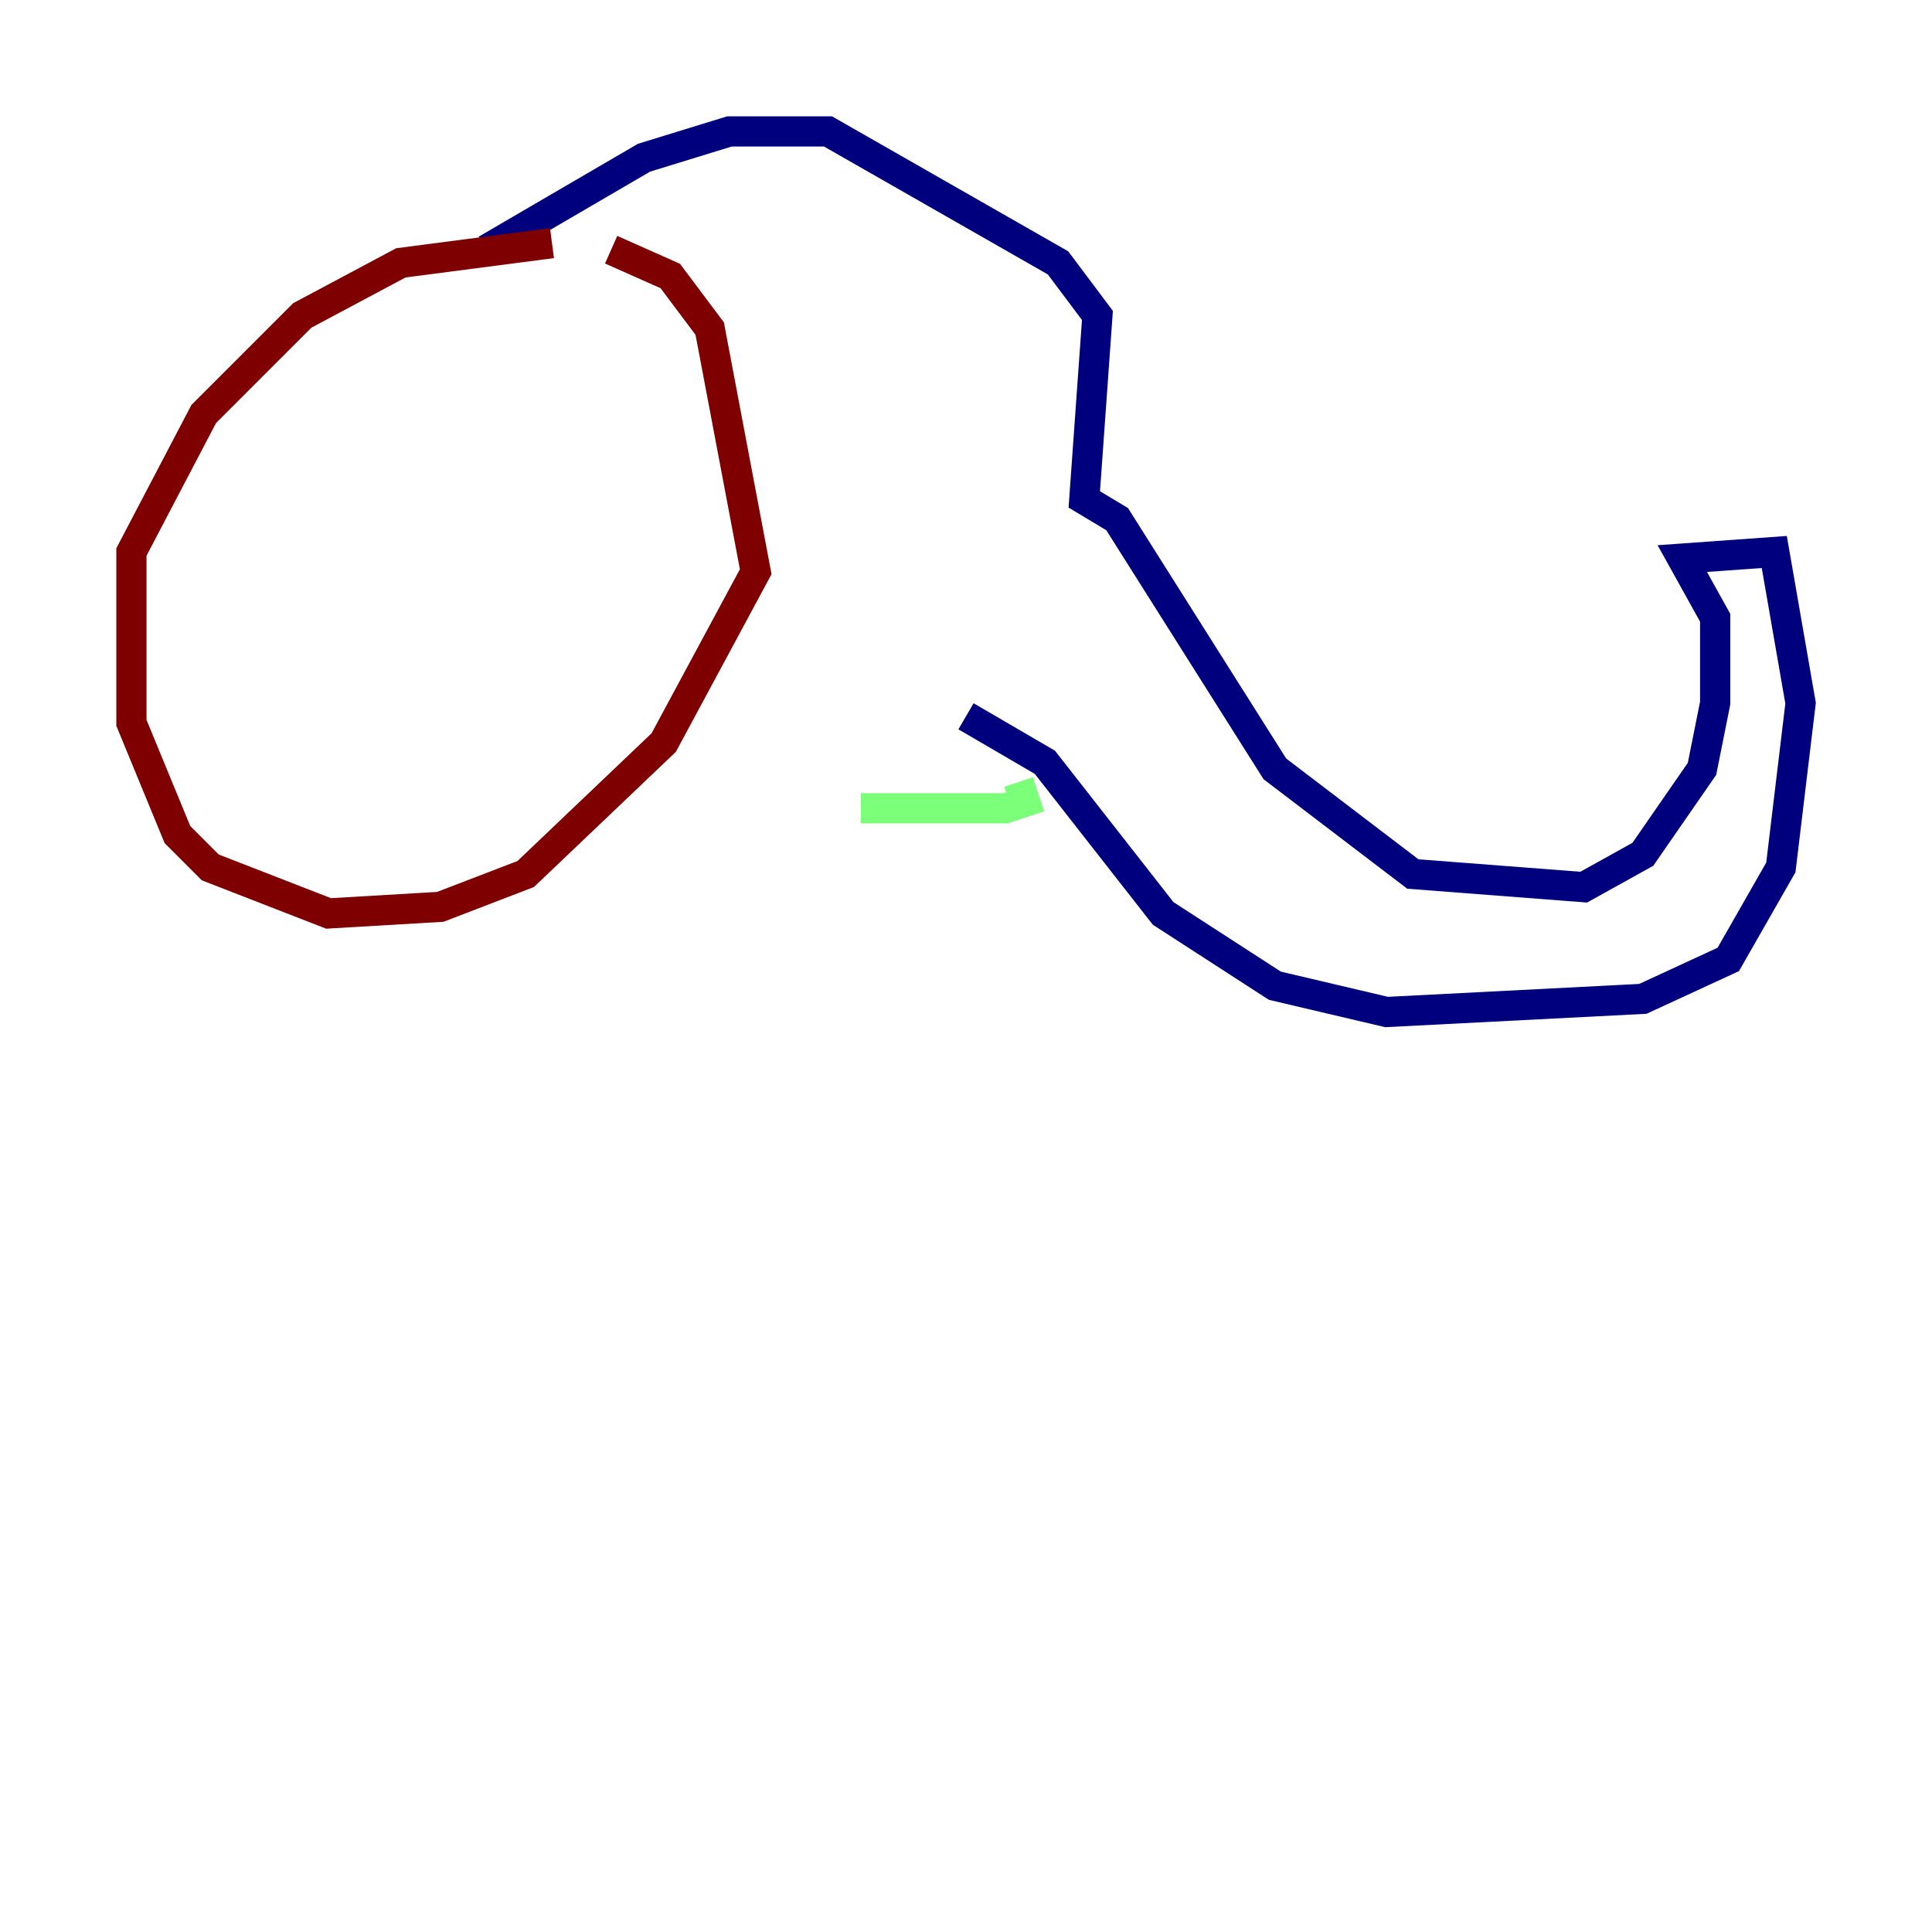 <?xml version="1.0" encoding="utf-8" ?>
<svg baseProfile="tiny" height="128" version="1.2" viewBox="0,0,128,128" width="128" xmlns="http://www.w3.org/2000/svg" xmlns:ev="http://www.w3.org/2001/xml-events" xmlns:xlink="http://www.w3.org/1999/xlink"><defs /><polyline fill="none" points="32.218,16.544 42.667,10.449 48.327,8.707 54.857,8.707 70.095,17.415 72.707,20.898 71.837,33.088 74.014,34.395 84.463,50.939 93.605,57.905 104.925,58.776 108.844,56.599 112.762,50.939 113.633,46.585 113.633,40.925 111.456,37.007 117.551,36.571 119.293,46.585 117.986,57.469 114.503,63.565 108.844,66.177 91.864,67.048 84.463,65.306 77.061,60.517 69.225,50.503 64.0,47.456" stroke="#00007f" stroke-width="2" /><polyline fill="none" points="67.483,51.809 67.918,53.116 66.612,53.551 57.034,53.551" stroke="#7cff79" stroke-width="2" /><polyline fill="none" points="40.49,16.544 44.408,18.286 47.02,21.769 50.068,37.878 43.973,49.197 34.83,57.905 29.17,60.082 21.769,60.517 13.932,57.469 11.755,55.292 8.707,47.891 8.707,36.571 13.497,27.429 20.027,20.898 26.558,17.415 36.571,16.109" stroke="#7f0000" stroke-width="2" /></svg>